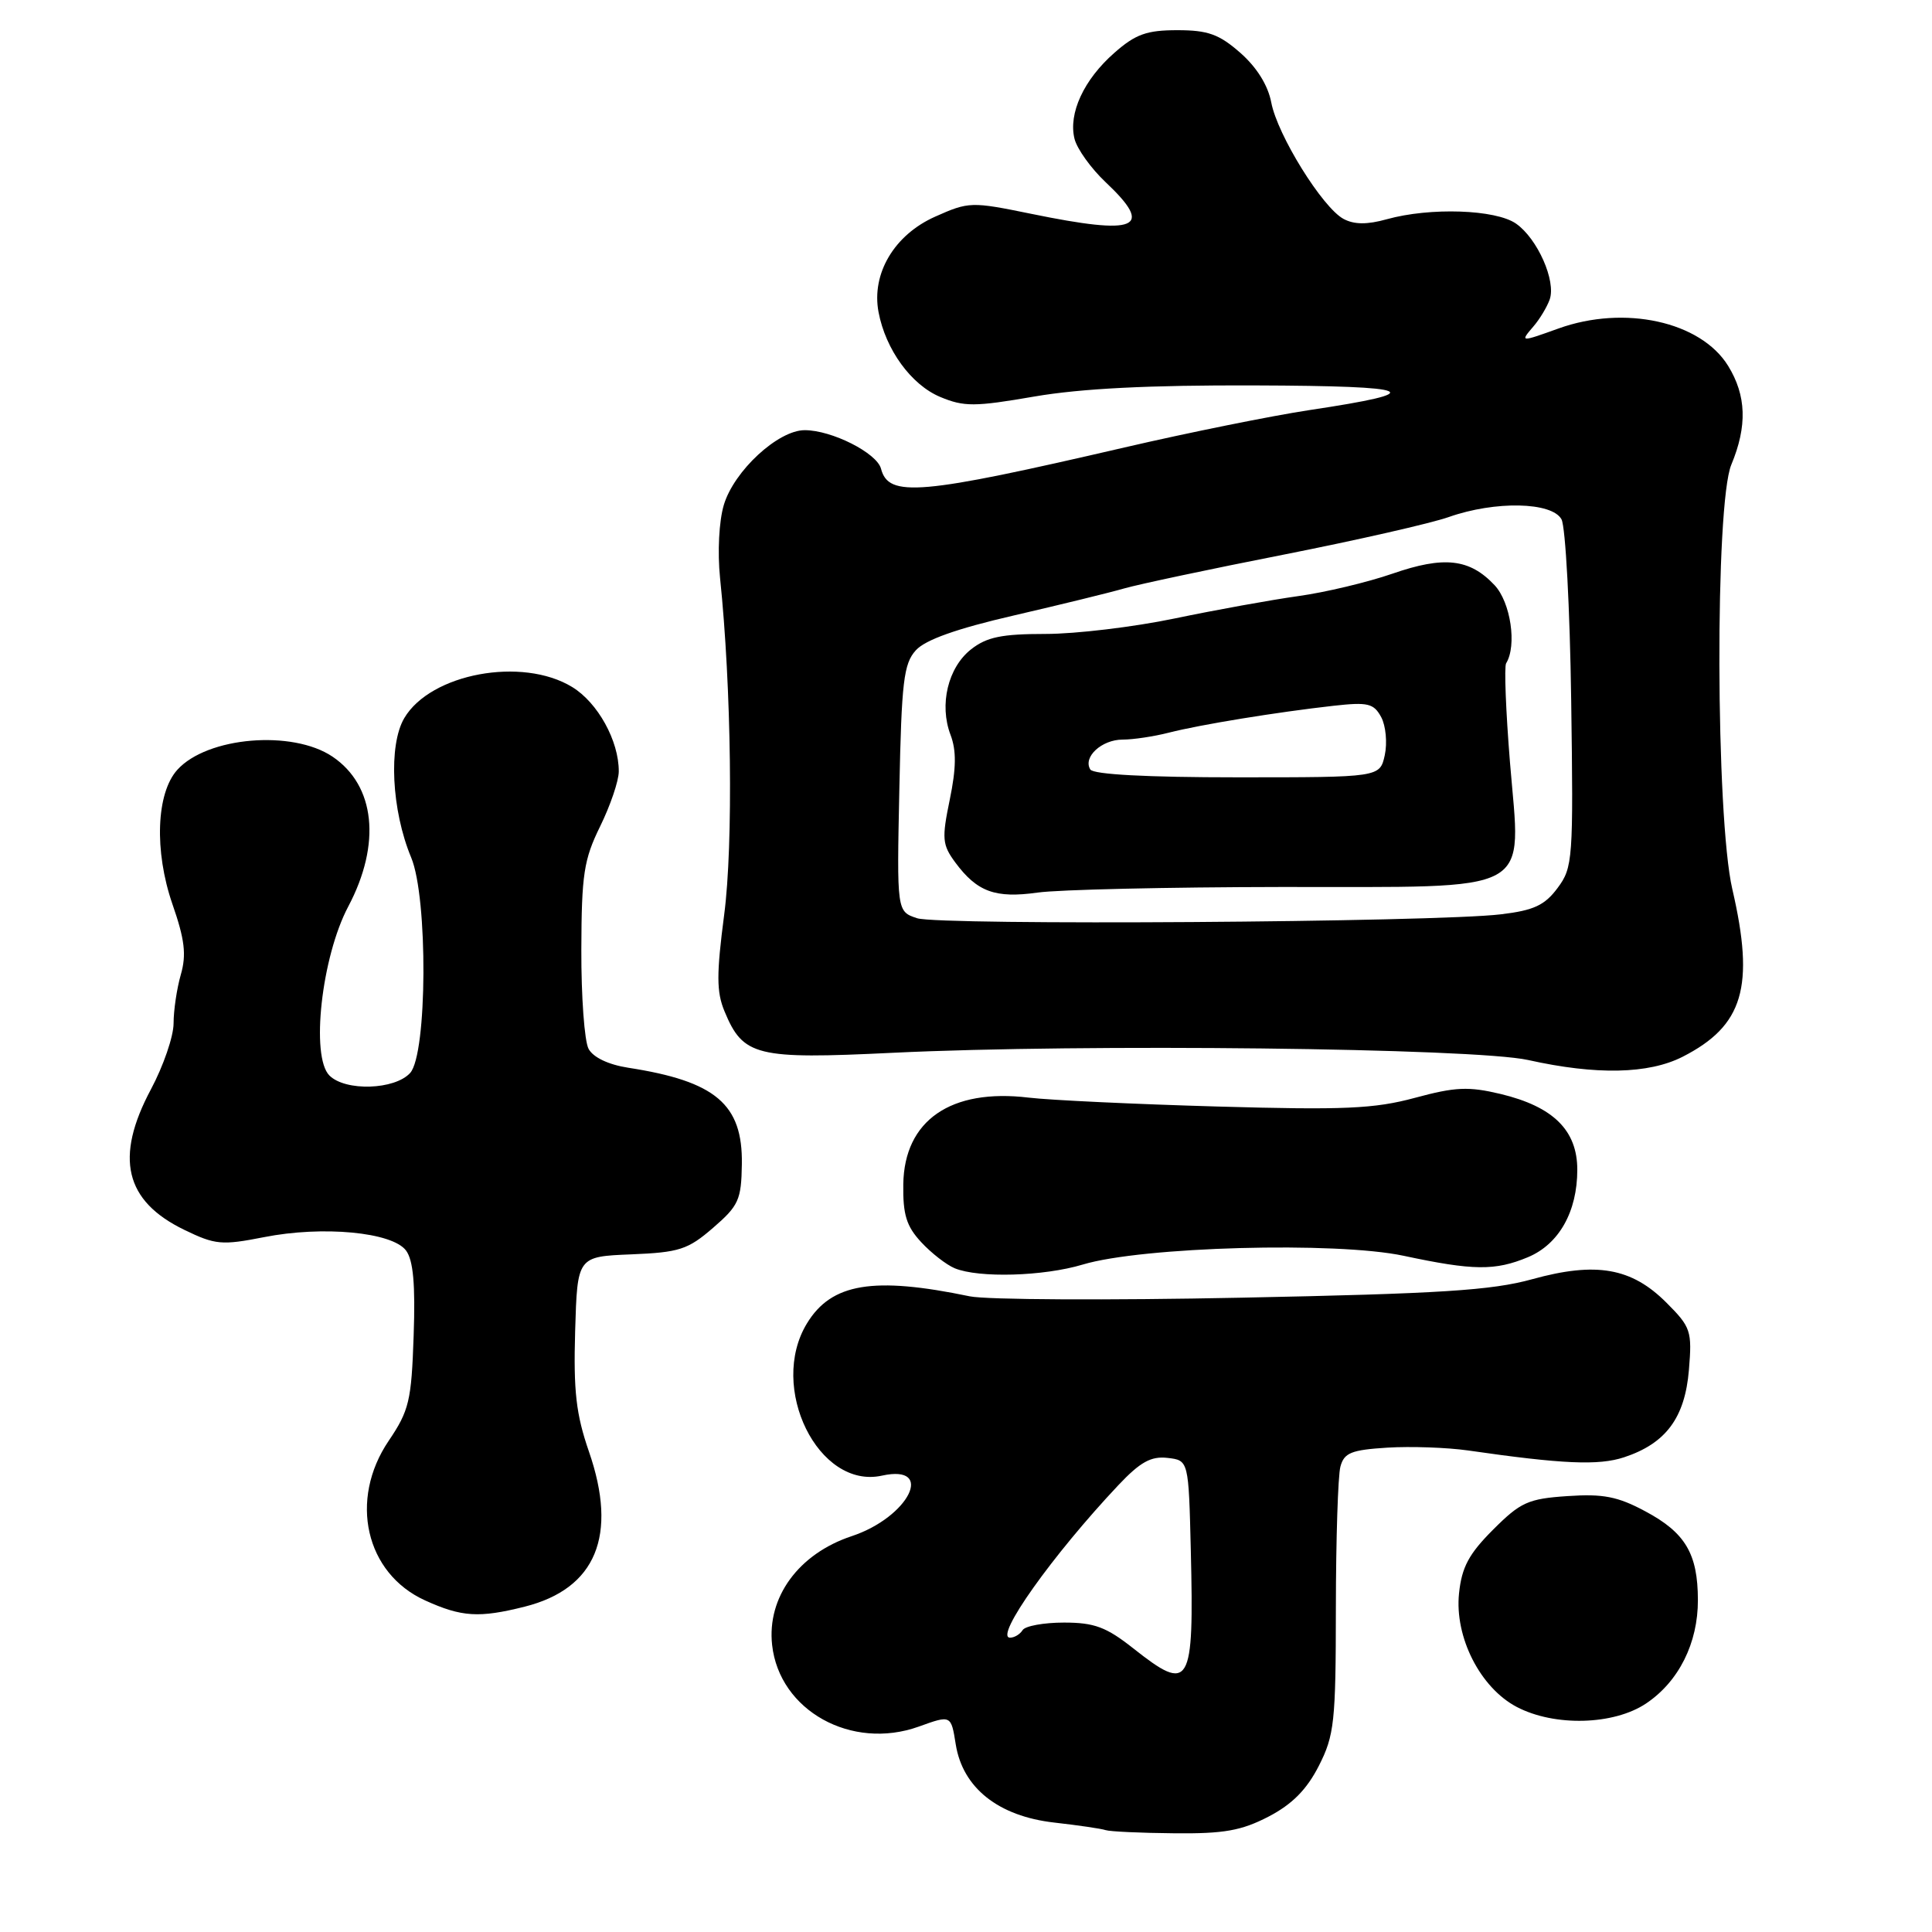 <?xml version="1.0" encoding="UTF-8" standalone="no"?>
<!DOCTYPE svg PUBLIC "-//W3C//DTD SVG 1.1//EN" "http://www.w3.org/Graphics/SVG/1.1/DTD/svg11.dtd" >
<svg xmlns="http://www.w3.org/2000/svg" xmlns:xlink="http://www.w3.org/1999/xlink" version="1.1" viewBox="0 0 256 256">
 <g >
 <path fill="currentColor"
d=" M 168.09 240.71 C 171.22 239.08 173.15 237.13 174.75 233.99 C 176.81 229.94 177.00 228.20 177.01 213.04 C 177.02 203.94 177.29 195.53 177.61 194.34 C 178.10 192.50 179.05 192.12 183.84 191.82 C 186.95 191.63 191.75 191.80 194.50 192.19 C 207.05 194.00 211.82 194.21 215.19 193.10 C 220.74 191.27 223.26 187.87 223.79 181.53 C 224.22 176.35 224.05 175.85 220.80 172.60 C 216.18 167.98 211.50 167.16 203.03 169.50 C 197.66 170.99 190.82 171.42 164.50 171.95 C 146.90 172.31 130.70 172.23 128.50 171.77 C 115.72 169.11 110.17 170.03 106.93 175.35 C 101.76 183.82 108.44 197.38 116.86 195.53 C 123.97 193.97 120.44 201.03 112.85 203.55 C 105.82 205.88 101.61 211.64 102.31 217.97 C 103.27 226.67 112.83 231.98 121.75 228.78 C 126.02 227.24 126.02 227.24 126.64 231.13 C 127.56 236.91 132.29 240.66 139.70 241.50 C 142.89 241.86 145.95 242.31 146.50 242.50 C 147.05 242.69 151.14 242.88 155.59 242.92 C 162.18 242.99 164.50 242.57 168.09 240.71 Z  M 218.10 225.73 C 222.44 222.83 225.00 217.72 224.98 212.00 C 224.97 205.87 223.31 203.08 218.00 200.25 C 214.35 198.29 212.41 197.92 207.70 198.24 C 202.48 198.59 201.48 199.05 197.84 202.69 C 194.63 205.90 193.69 207.66 193.33 211.12 C 192.72 216.92 196.14 223.64 200.98 226.18 C 205.99 228.80 213.81 228.59 218.10 225.73 Z  M 69.53 212.89 C 78.97 210.51 81.89 203.47 78.04 192.35 C 76.33 187.40 75.98 184.35 76.21 176.37 C 76.50 166.50 76.50 166.50 83.63 166.21 C 90.02 165.95 91.15 165.58 94.49 162.69 C 97.88 159.76 98.23 158.99 98.30 154.25 C 98.42 146.32 94.83 143.27 83.24 141.48 C 80.61 141.07 78.60 140.11 77.99 138.98 C 77.44 137.96 77.01 132.04 77.03 125.82 C 77.06 115.85 77.36 113.90 79.52 109.50 C 80.87 106.75 81.99 103.47 81.99 102.22 C 82.01 98.17 79.21 93.10 75.81 91.03 C 69.19 86.99 57.06 89.24 53.57 95.15 C 51.45 98.74 51.88 107.38 54.48 113.62 C 56.72 118.98 56.62 139.65 54.35 142.17 C 52.31 144.42 45.77 144.63 43.65 142.51 C 41.14 140.00 42.61 126.78 46.15 120.11 C 50.54 111.81 49.72 104.08 44.06 100.26 C 38.75 96.68 27.45 97.63 23.50 102.00 C 20.70 105.09 20.42 112.76 22.84 119.78 C 24.48 124.49 24.72 126.50 23.96 129.14 C 23.43 130.98 23.00 133.89 23.00 135.60 C 23.00 137.32 21.65 141.25 20.00 144.34 C 15.17 153.39 16.53 159.14 24.42 162.96 C 28.52 164.95 29.38 165.03 34.98 163.93 C 42.76 162.39 51.98 163.26 53.80 165.70 C 54.76 166.99 55.05 170.19 54.81 177.00 C 54.52 185.62 54.21 186.91 51.50 190.92 C 46.21 198.74 48.42 208.47 56.32 212.06 C 61.18 214.27 63.48 214.41 69.53 212.89 Z  M 143.47 167.56 C 151.34 165.19 177.04 164.49 186.00 166.40 C 195.23 168.37 198.11 168.40 202.47 166.58 C 206.57 164.86 209.00 160.56 209.00 155.00 C 209.00 149.78 205.83 146.64 198.85 144.96 C 194.58 143.94 192.84 144.02 187.48 145.47 C 182.10 146.92 178.14 147.10 161.32 146.62 C 150.42 146.31 139.16 145.78 136.30 145.44 C 125.98 144.20 119.82 148.46 119.69 156.92 C 119.63 160.95 120.11 162.49 122.06 164.59 C 123.40 166.04 125.40 167.59 126.50 168.05 C 129.70 169.37 138.28 169.12 143.47 167.56 Z  M 222.95 140.03 C 231.01 135.92 232.54 130.76 229.54 117.81 C 227.33 108.26 227.23 66.78 229.41 61.57 C 231.54 56.45 231.41 52.41 228.98 48.47 C 225.35 42.60 215.25 40.38 206.50 43.53 C 201.44 45.35 201.39 45.35 203.19 43.25 C 204.02 42.29 204.98 40.69 205.34 39.69 C 206.21 37.24 203.73 31.62 200.88 29.63 C 198.19 27.75 189.51 27.45 183.76 29.05 C 181.15 29.78 179.43 29.76 178.03 29.01 C 175.24 27.52 169.26 17.88 168.45 13.58 C 168.02 11.31 166.53 8.92 164.36 7.01 C 161.54 4.53 160.05 4.00 156.00 4.00 C 151.95 4.00 150.46 4.53 147.66 7.00 C 143.61 10.55 141.54 15.03 142.38 18.40 C 142.72 19.74 144.57 22.32 146.50 24.14 C 153.00 30.27 150.75 31.23 136.63 28.33 C 128.72 26.71 128.37 26.72 123.93 28.70 C 118.50 31.11 115.45 36.25 116.41 41.35 C 117.35 46.33 120.74 50.99 124.59 52.60 C 127.73 53.91 129.15 53.91 137.07 52.54 C 143.24 51.48 152.26 51.02 166.25 51.07 C 187.83 51.14 189.57 51.93 173.50 54.34 C 168.55 55.09 157.53 57.31 149.00 59.29 C 121.88 65.58 117.74 65.95 116.74 62.11 C 116.19 60.02 110.22 57.00 106.63 57.00 C 103.10 57.00 97.26 62.39 95.91 66.91 C 95.27 69.05 95.06 73.15 95.41 76.57 C 96.92 91.06 97.18 111.86 95.96 121.18 C 94.93 129.08 94.93 131.43 96.00 134.00 C 98.47 139.96 100.17 140.38 118.30 139.50 C 143.47 138.28 195.37 138.87 202.50 140.46 C 211.53 142.47 218.44 142.32 222.95 140.03 Z  M 150.17 218.42 C 146.59 215.59 145.01 215.00 140.98 215.00 C 138.31 215.00 135.84 215.45 135.50 216.00 C 135.16 216.55 134.41 217.00 133.84 217.00 C 131.68 217.00 139.48 206.03 148.20 196.78 C 151.09 193.72 152.52 192.93 154.70 193.18 C 157.50 193.50 157.50 193.50 157.79 205.50 C 158.22 223.51 157.71 224.38 150.17 218.42 Z  M 121.52 121.67 C 118.83 120.78 118.83 120.78 119.17 104.49 C 119.46 90.35 119.74 87.94 121.35 86.17 C 122.60 84.78 126.76 83.30 134.35 81.55 C 140.48 80.13 147.07 78.52 149.00 77.96 C 150.93 77.41 160.42 75.39 170.10 73.49 C 179.77 71.58 189.62 69.34 191.97 68.51 C 198.12 66.34 205.66 66.50 206.91 68.82 C 207.44 69.83 208.02 80.59 208.19 92.74 C 208.49 113.89 208.41 114.95 206.39 117.66 C 204.69 119.95 203.25 120.63 198.89 121.15 C 190.17 122.21 124.46 122.65 121.52 121.67 Z  M 169.72 117.53 C 203.87 117.49 201.52 118.77 200.08 101.02 C 199.53 94.23 199.30 88.32 199.57 87.89 C 201.02 85.54 200.17 79.81 198.04 77.54 C 194.73 74.02 191.35 73.64 184.49 76.02 C 181.19 77.16 175.57 78.50 172.00 78.99 C 168.43 79.49 161.07 80.82 155.65 81.95 C 150.24 83.08 142.54 84.00 138.54 84.00 C 132.73 84.00 130.75 84.41 128.67 86.04 C 125.61 88.45 124.43 93.37 125.95 97.37 C 126.74 99.45 126.71 101.77 125.85 105.95 C 124.78 111.13 124.85 111.93 126.58 114.28 C 129.47 118.18 131.88 119.06 137.50 118.27 C 140.25 117.88 154.75 117.55 169.72 117.53 Z  M 144.47 101.96 C 143.46 100.32 145.98 98.00 148.76 98.00 C 150.14 98.00 152.90 97.59 154.88 97.08 C 159.07 96.01 169.20 94.36 176.70 93.52 C 181.27 93.01 182.03 93.20 183.02 95.03 C 183.63 96.18 183.84 98.44 183.49 100.06 C 182.84 103.00 182.84 103.00 163.98 103.00 C 151.96 103.00 144.88 102.62 144.47 101.96 Z "/>
</g>
</svg>